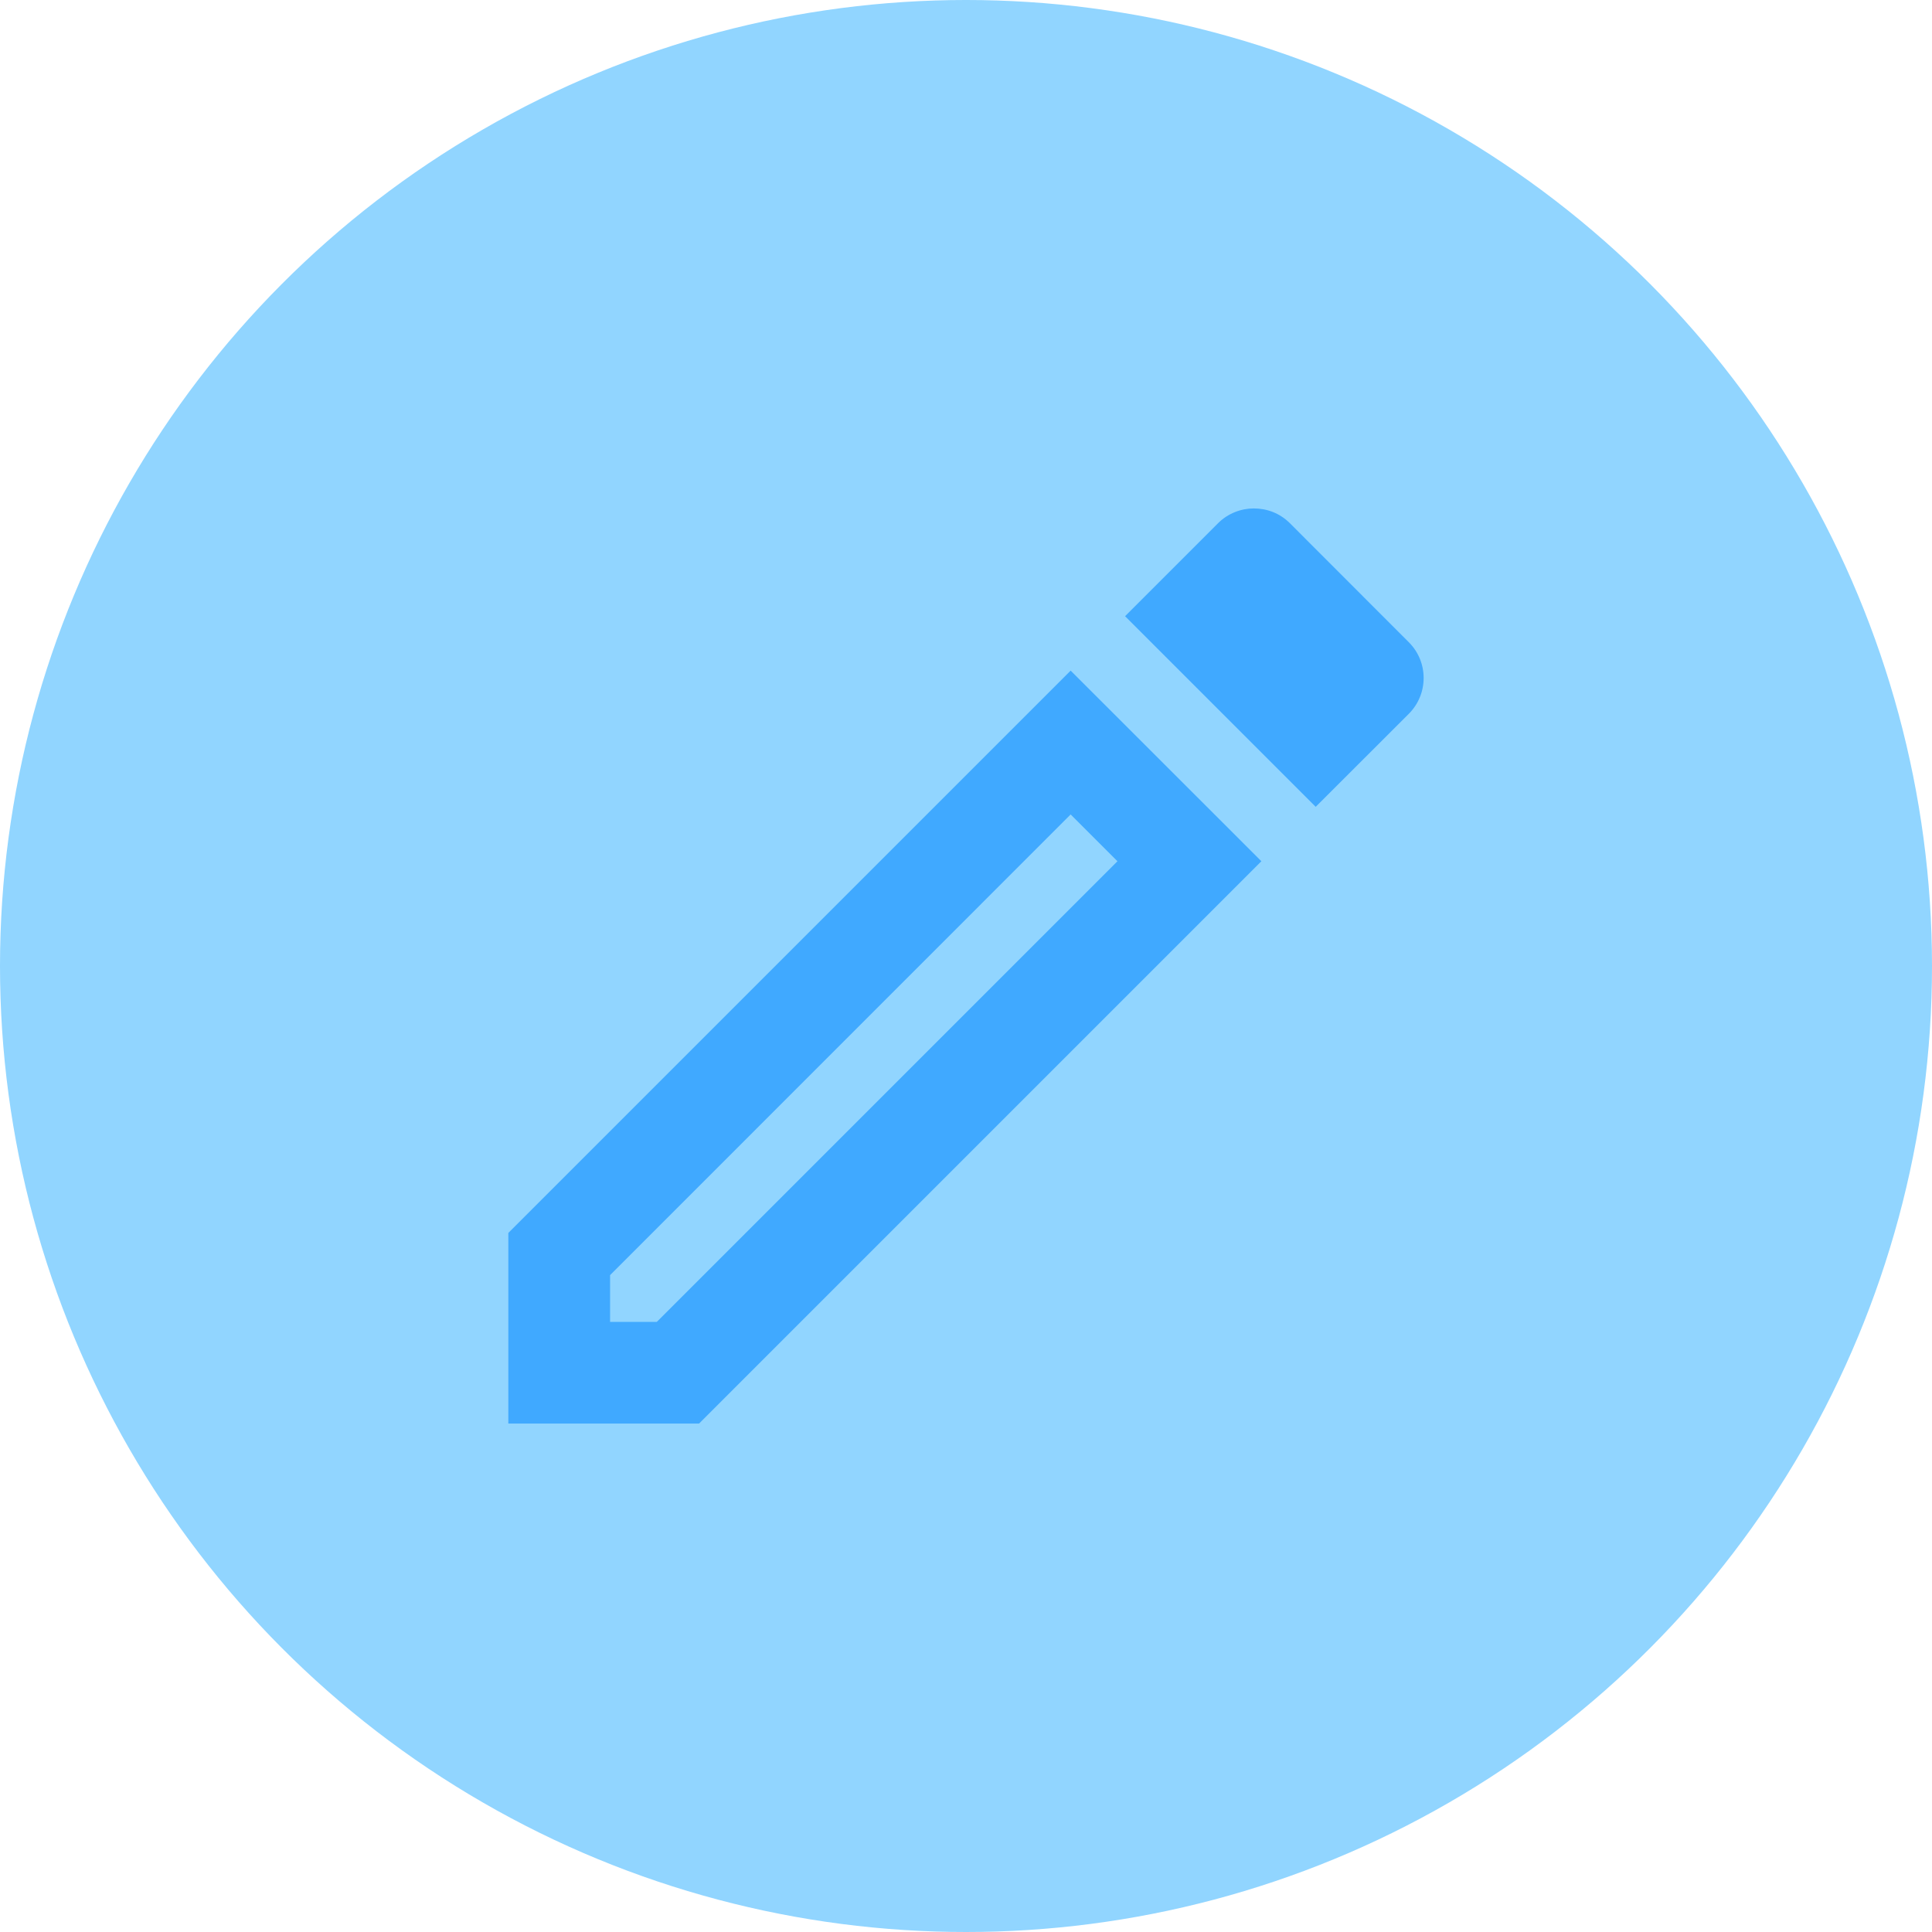 <svg width="3" height="3" viewBox="0 0 18 18" fill="none" xmlns="http://www.w3.org/2000/svg">
<circle cx="9" cy="9" r="9" fill="#91D5FF"/>
<path fill-rule="evenodd" clip-rule="evenodd" d="M11.68 4.737C11.562 4.737 11.439 4.784 11.349 4.874L10.482 5.741L12.258 7.517L13.125 6.651C13.31 6.466 13.31 6.167 13.125 5.983L12.017 4.874C11.922 4.78 11.804 4.737 11.68 4.737ZM9.975 7.588L10.411 8.024L6.119 12.316H5.684V11.88L9.975 7.588ZM4.736 11.487L9.975 6.248L11.752 8.024L6.513 13.263H4.736V11.487Z" fill="#40A9FF"/>
</svg>
